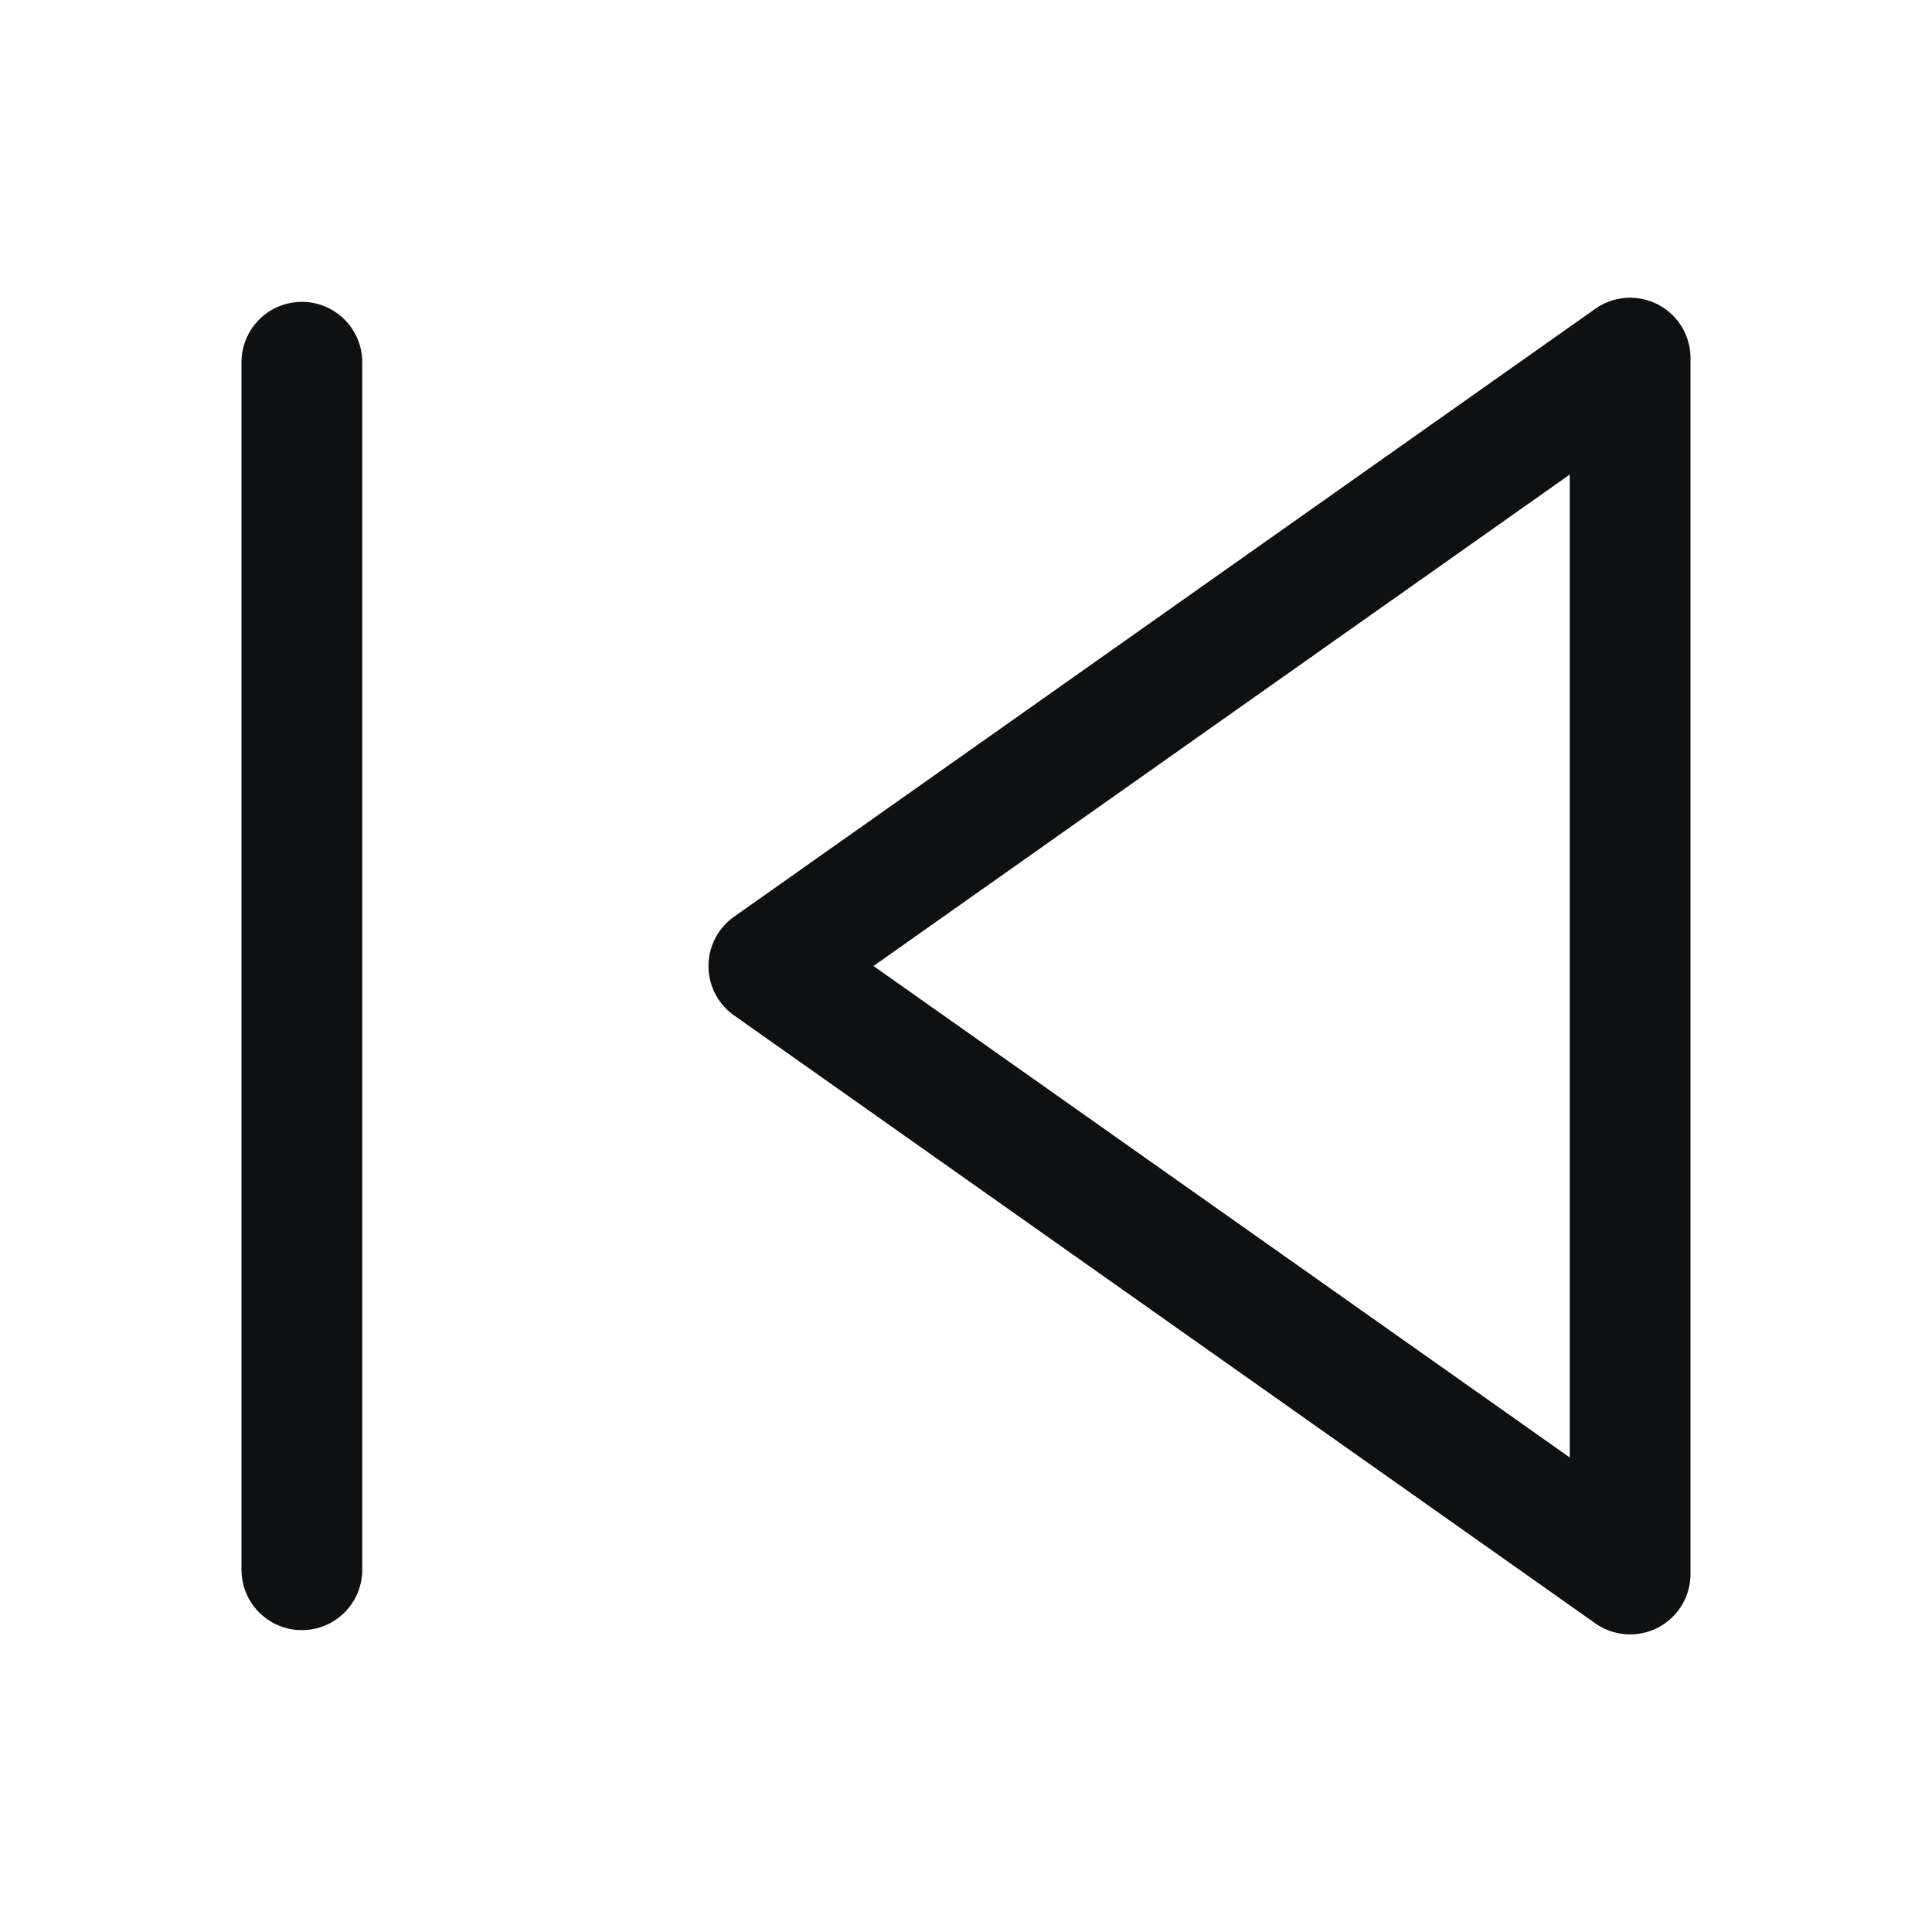 <svg xmlns="http://www.w3.org/2000/svg" fill="none" viewBox="0 0 16 16"><path fill="#0E1011" fill-rule="evenodd" d="m6.079 7.592 7.133-5.035a.5.5 0 0 1 .788.408v10.07a.5.5 0 0 1-.788.409L6.079 8.409a.5.5 0 0 1 0-.817M7.234 8 13 12.07V3.93L7.234 8" clip-rule="evenodd"/><path fill="#0E1011" d="M2 3a.5.5 0 1 1 1 0v10a.5.5 0 1 1-1 0V3Z"/></svg>